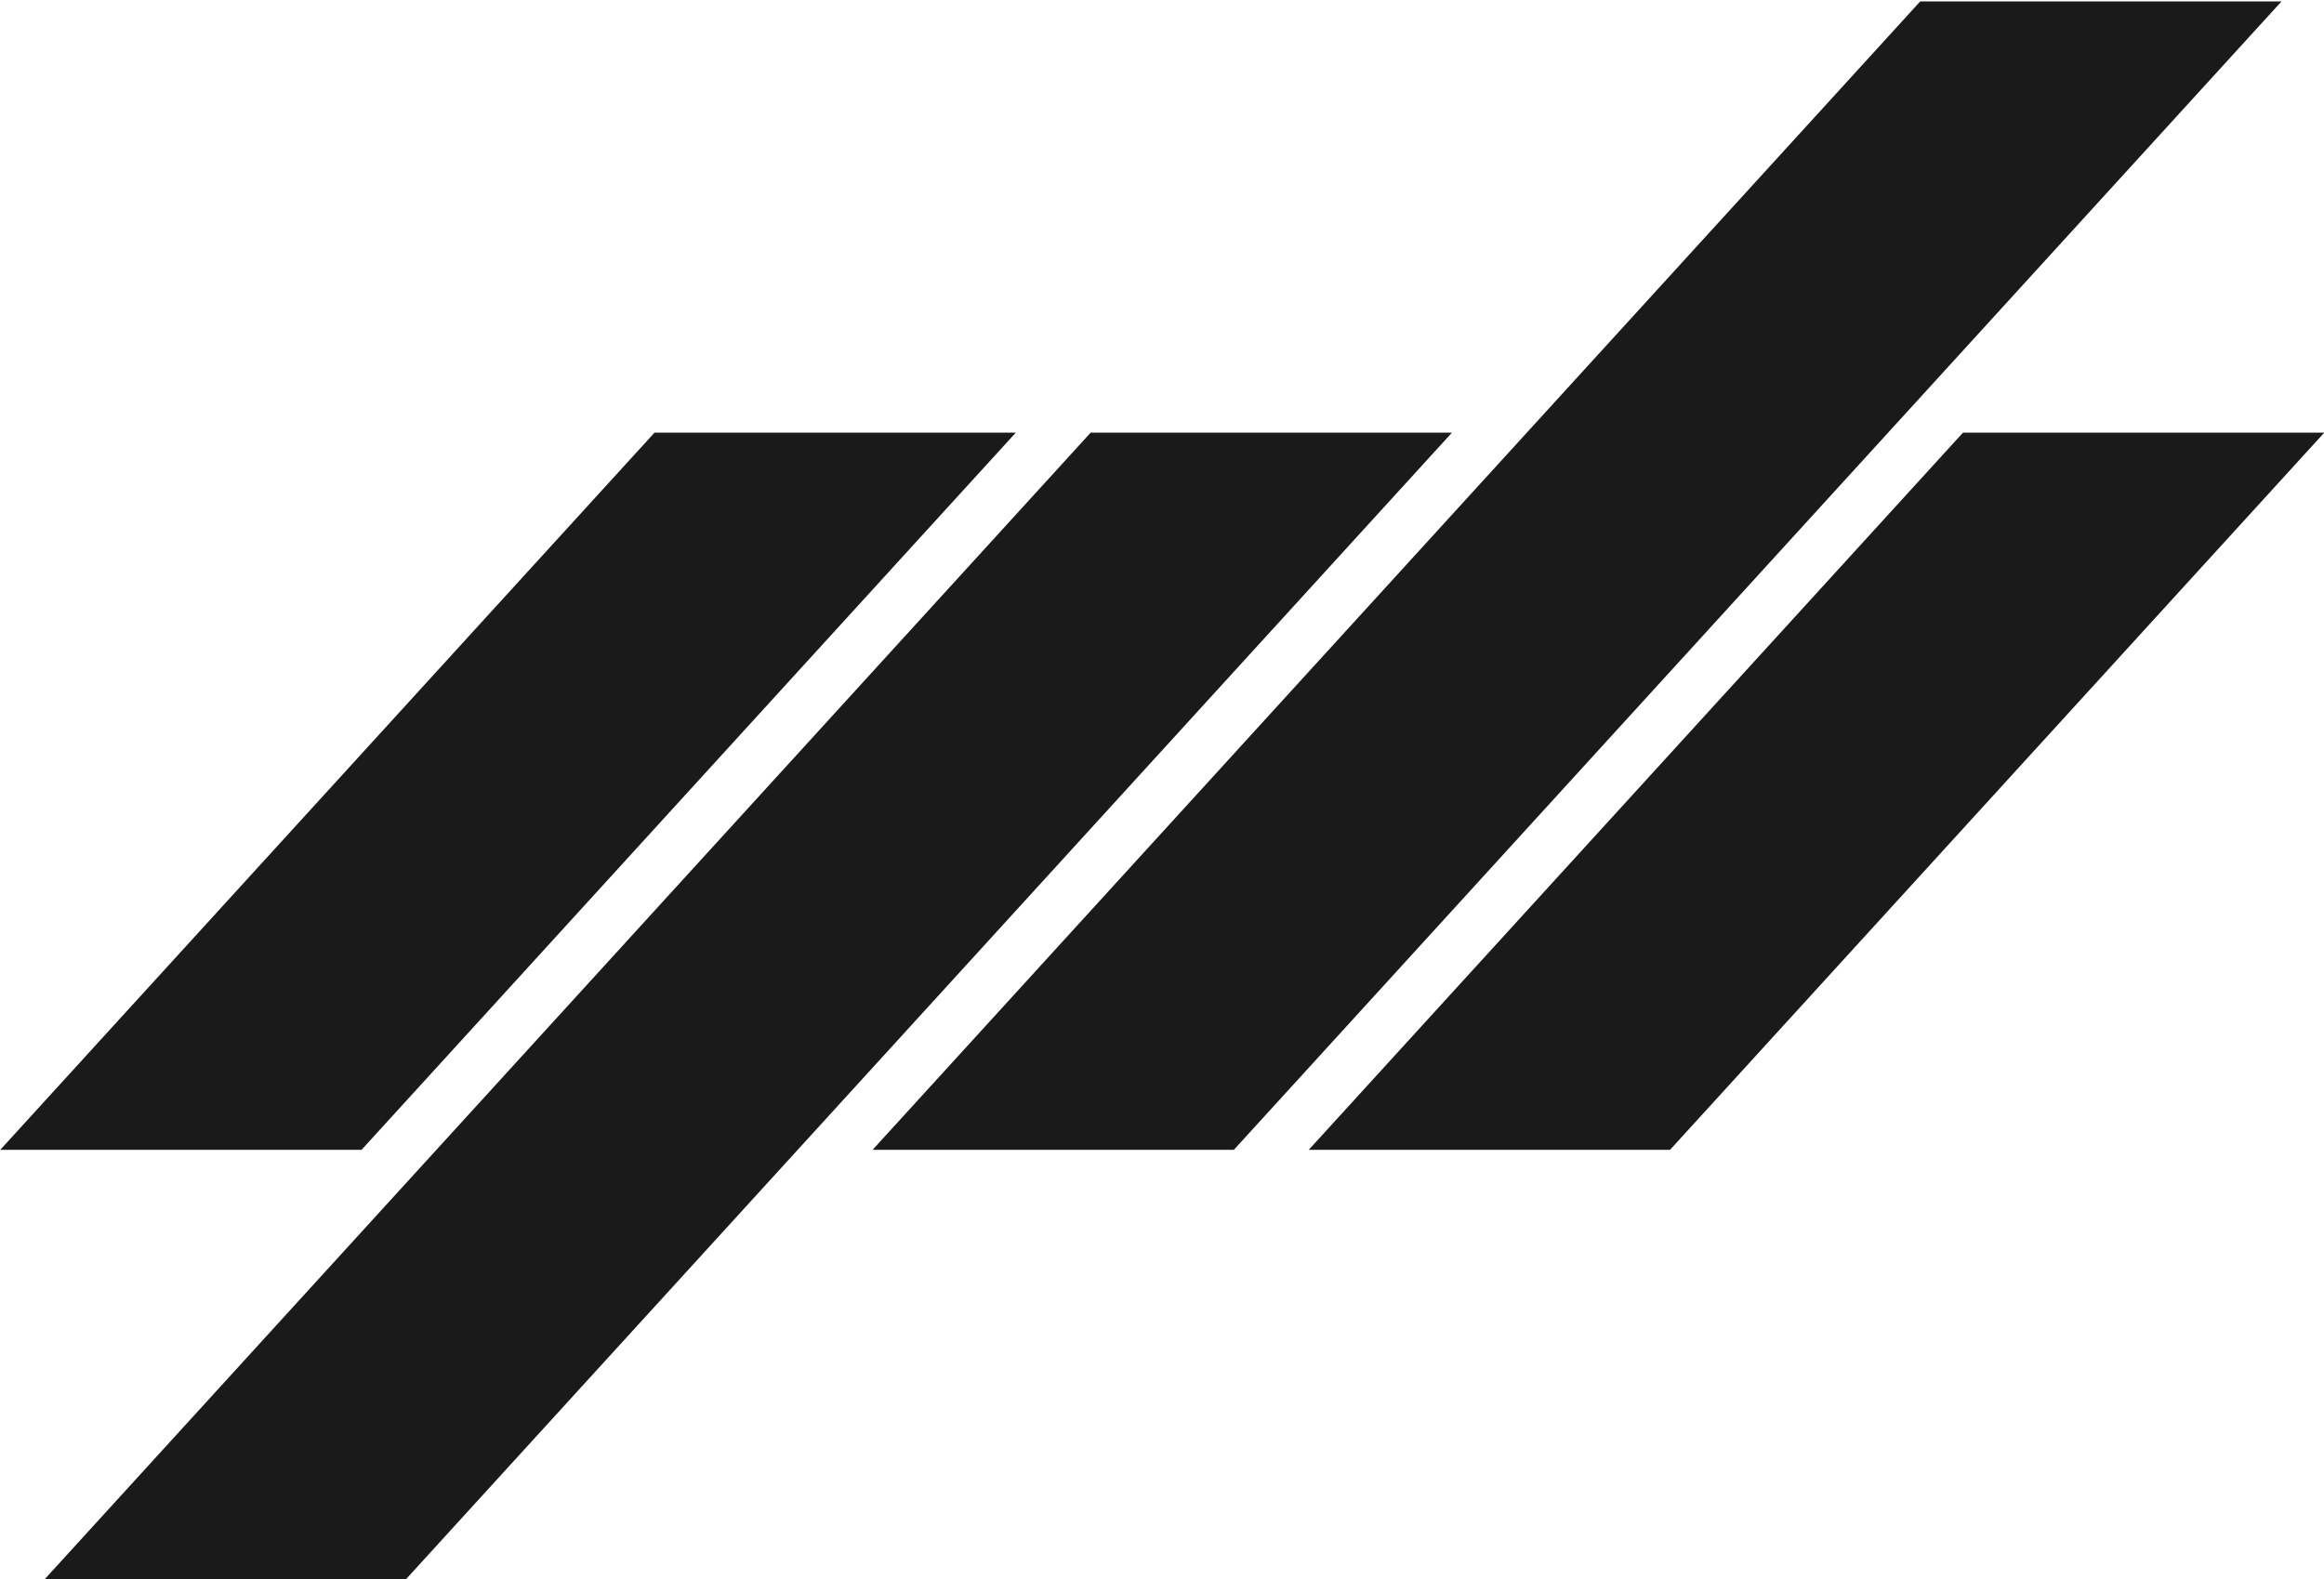 <svg xmlns:dc="http://purl.org/dc/elements/1.1/"
   xmlns:cc="http://creativecommons.org/ns#"
   xmlns:rdf="http://www.w3.org/1999/02/22-rdf-syntax-ns#"
   xmlns:svg="http://www.w3.org/2000/svg"
   xmlns="http://www.w3.org/2000/svg"
   xmlns:sodipodi="http://sodipodi.sourceforge.net/DTD/sodipodi-0.dtd"
   xmlns:inkscape="http://www.inkscape.org/namespaces/inkscape" version="1.1" id="svg8" inkscape:version="0.92.4 (5da689c313, 2019-01-14)" sodipodi:docname="96logo.svg" inkscape:export-filename="C:\Users\ahast\96logo.png" inkscape:export-xdpi="1000" inkscape:export-ydpi="1000" viewBox="48.84 95.75 55.75 37.89">
   <defs id="defs2"></defs>
   <sodipodi:namedview id="base" pagecolor="#ffffff" bordercolor="#666666" borderopacity="1.0" inkscape:pageopacity="0.0" inkscape:pageshadow="2" inkscape:zoom="1.979899" inkscape:cx="362.16412" inkscape:cy="573.87356" inkscape:document-units="mm" inkscape:current-layer="layer1" showgrid="false" inkscape:window-width="3840" inkscape:window-height="2054" inkscape:window-x="1609" inkscape:window-y="-11" inkscape:window-maximized="1"></sodipodi:namedview>
   <g inkscape:label="Layer 1" inkscape:groupmode="layer" id="layer1">
      <rect style="fill:#1a1a1a;fill-opacity:1;stroke:none;stroke-width:0.653;stroke-linecap:round;stroke-linejoin:miter;stroke-miterlimit:4;stroke-dasharray:none;stroke-dashoffset:0;stroke-opacity:1;paint-order:stroke fill markers" id="rect4518" width="8.667" height="23.286" x="161.337" y="143.614" transform="matrix(1,0,-0.674,0.739,0,0)"></rect>
      <rect y="143.614" x="171.8" height="37.286" width="8.667" id="rect4520" style="fill:#1a1a1a;fill-opacity:1;stroke:none;stroke-width:0.826;stroke-linecap:round;stroke-linejoin:miter;stroke-miterlimit:4;stroke-dasharray:none;stroke-dashoffset:0;stroke-opacity:1;paint-order:stroke fill markers" transform="matrix(1,0,-0.674,0.739,0,0)"></rect>
      <rect style="fill:#1a1a1a;fill-opacity:1;stroke:none;stroke-width:0.826;stroke-linecap:round;stroke-linejoin:miter;stroke-miterlimit:4;stroke-dasharray:none;stroke-dashoffset:0;stroke-opacity:1;paint-order:stroke fill markers" id="rect4522" width="8.667" height="37.286" x="182.263" y="129.614" transform="matrix(1,0,-0.674,0.739,0,0)"></rect>
      <rect y="143.614" x="192.726" height="23.286" width="8.667" id="rect4526" style="fill:#1a1a1a;fill-opacity:1;stroke:none;stroke-width:0.653;stroke-linecap:round;stroke-linejoin:miter;stroke-miterlimit:4;stroke-dasharray:none;stroke-dashoffset:0;stroke-opacity:1;paint-order:stroke fill markers" transform="matrix(1,0,-0.674,0.739,0,0)"></rect>
   </g>
</svg>